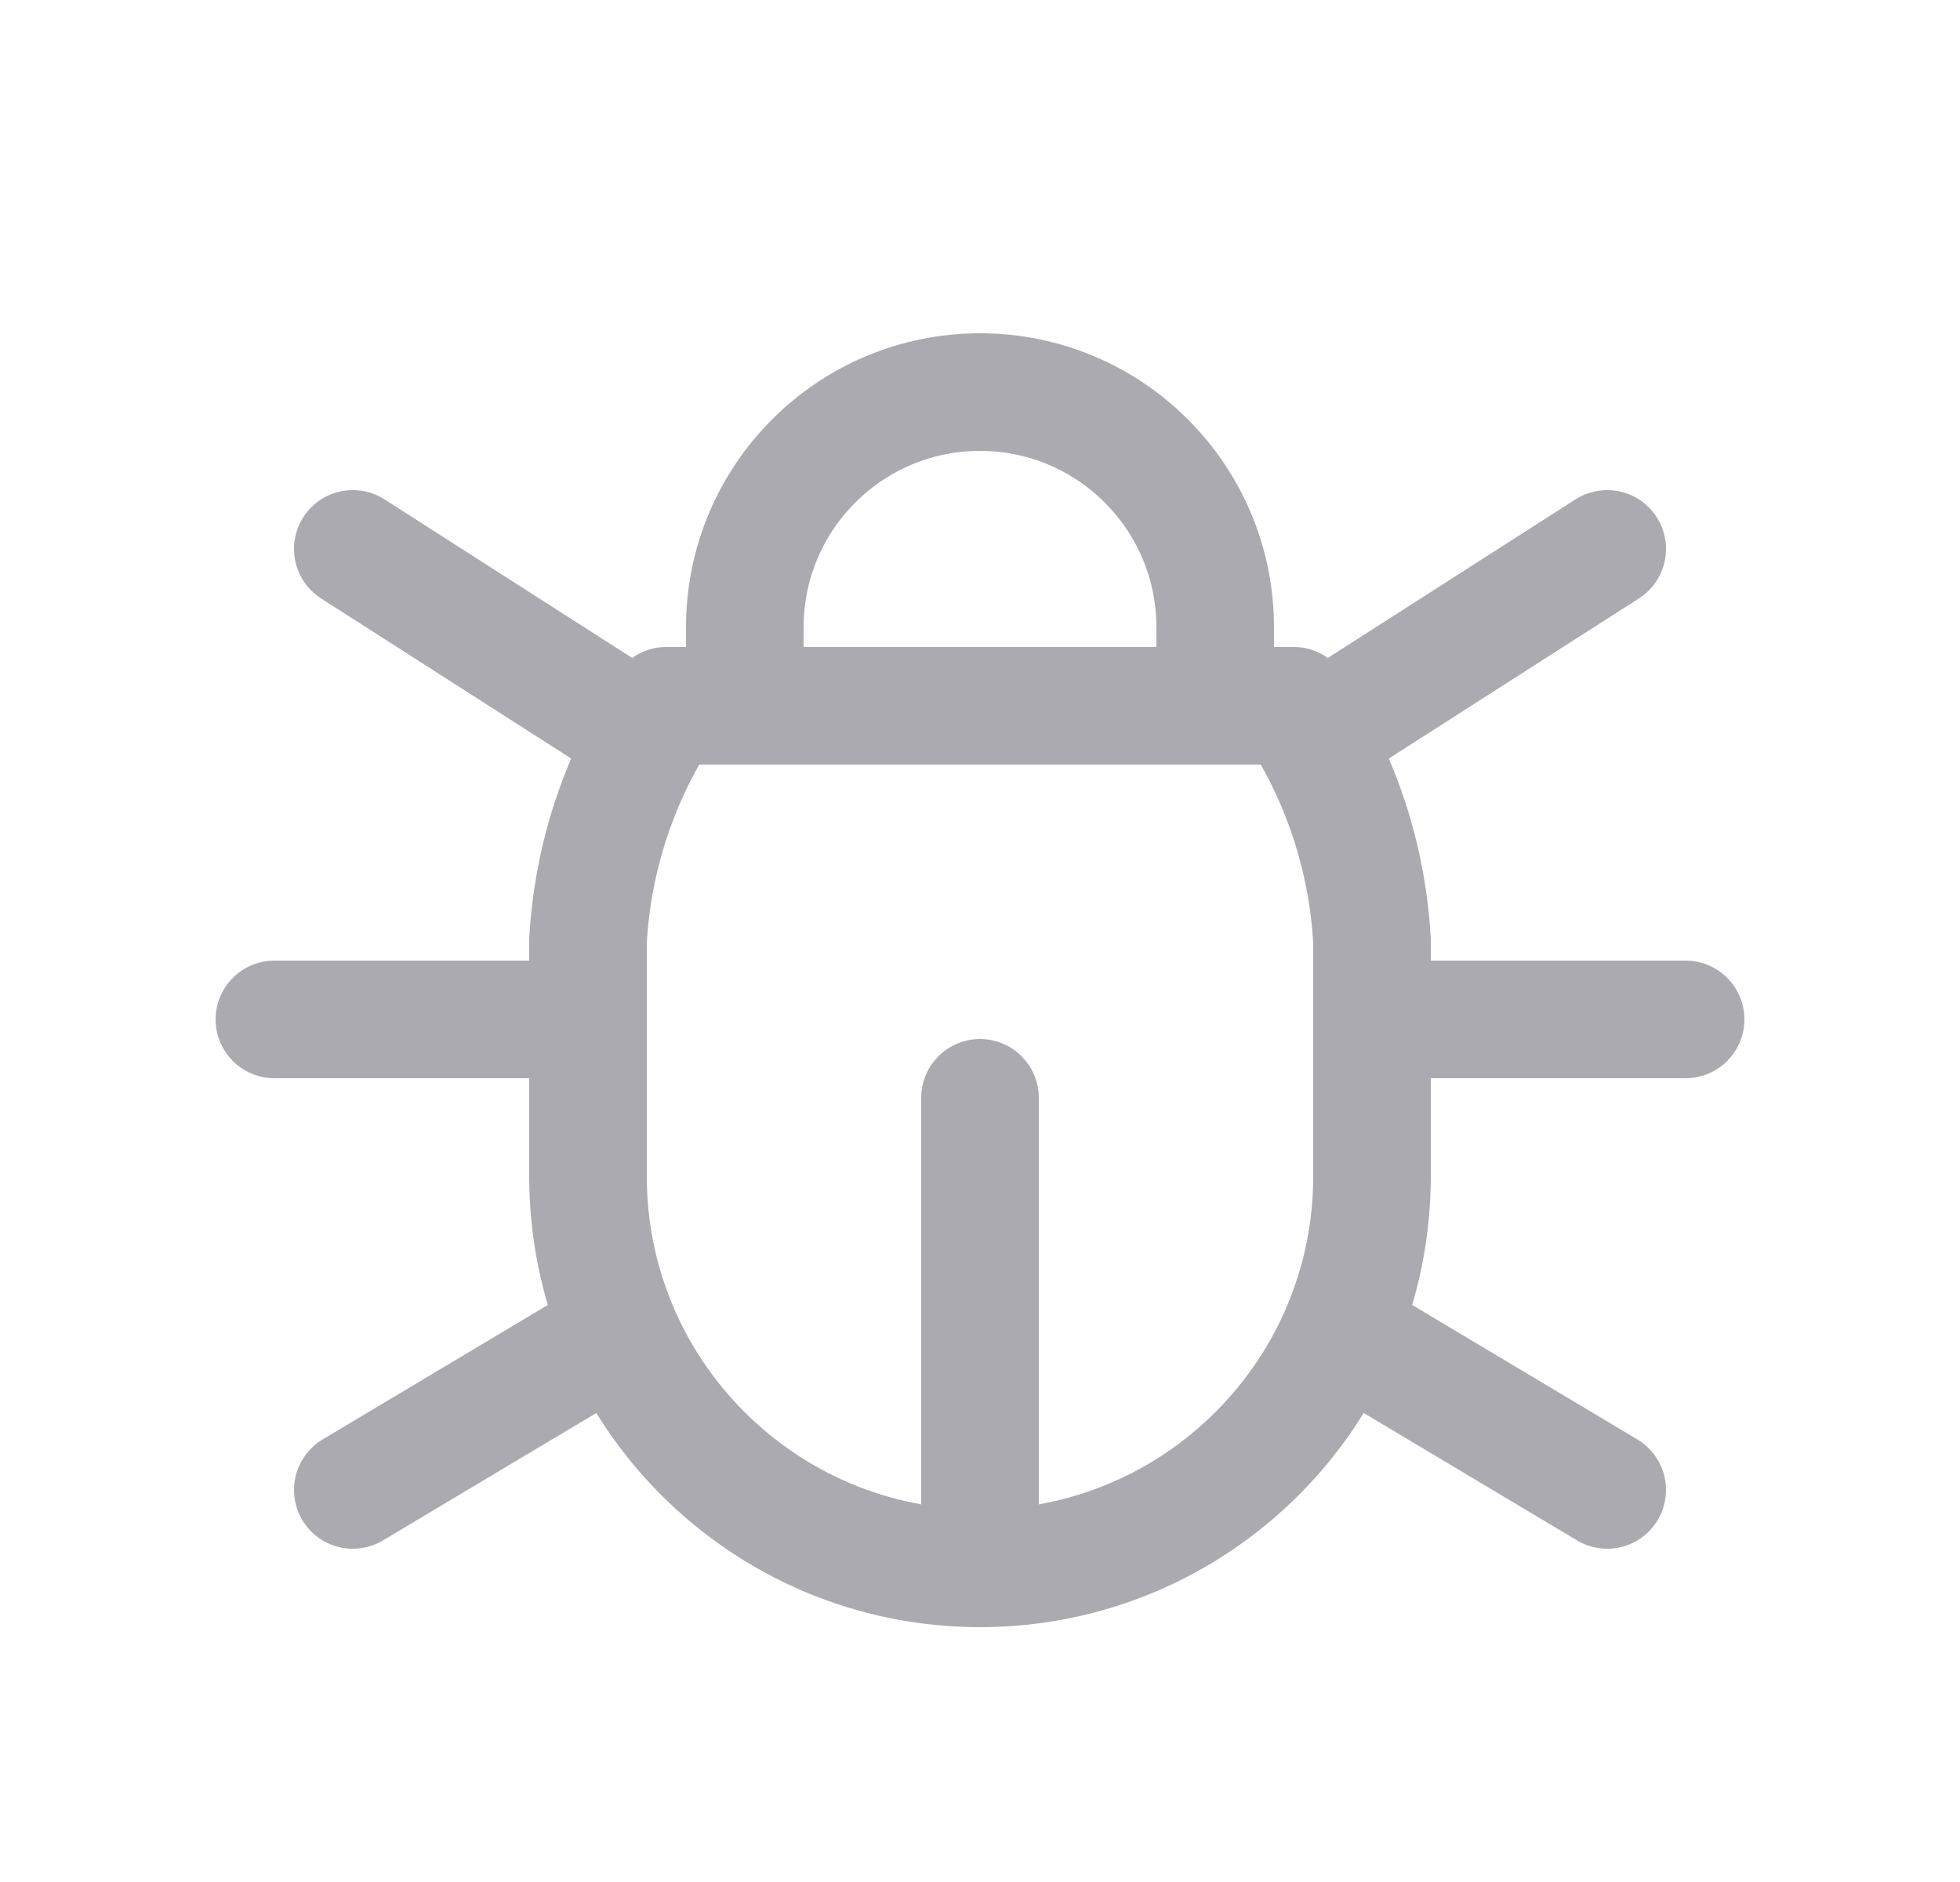 <svg width="25" height="24" viewBox="0 0 25 24" fill="none" xmlns="http://www.w3.org/2000/svg">
<path d="M9.5 9V8C9.5 6.343 10.843 5 12.5 5C14.157 5 15.5 6.343 15.5 8V9" stroke="#ACAAB1" stroke-width="1.5" stroke-linecap="round" stroke-linejoin="round"/>
<path d="M8.5 9H16.5C17.096 9.893 17.441 10.929 17.5 12V15C17.5 17.761 15.261 20 12.5 20C9.739 20 7.5 17.761 7.5 15V12C7.559 10.929 7.904 9.893 8.5 9" stroke="#ACAAB1" stroke-width="1.5" stroke-linecap="round" stroke-linejoin="round"/>
<path d="M3.5 13H7.5" stroke="#ACAAB1" stroke-width="1.5" stroke-linecap="round" stroke-linejoin="round"/>
<path d="M17.5 13H21.5" stroke="#ACAAB1" stroke-width="1.5" stroke-linecap="round" stroke-linejoin="round"/>
<path d="M12.5 20V14" stroke="#ACAAB1" stroke-width="1.5" stroke-linecap="round" stroke-linejoin="round"/>
<path d="M4.5 19L7.85 17" stroke="#ACAAB1" stroke-width="1.5" stroke-linecap="round" stroke-linejoin="round"/>
<path d="M20.5 19L17.15 17" stroke="#ACAAB1" stroke-width="1.5" stroke-linecap="round" stroke-linejoin="round"/>
<path d="M4.5 7L8.25 9.4" stroke="#ACAAB1" stroke-width="1.5" stroke-linecap="round" stroke-linejoin="round"/>
<path d="M20.5 7L16.75 9.4" stroke="#ACAAB1" stroke-width="1.5" stroke-linecap="round" stroke-linejoin="round"/>
</svg>
